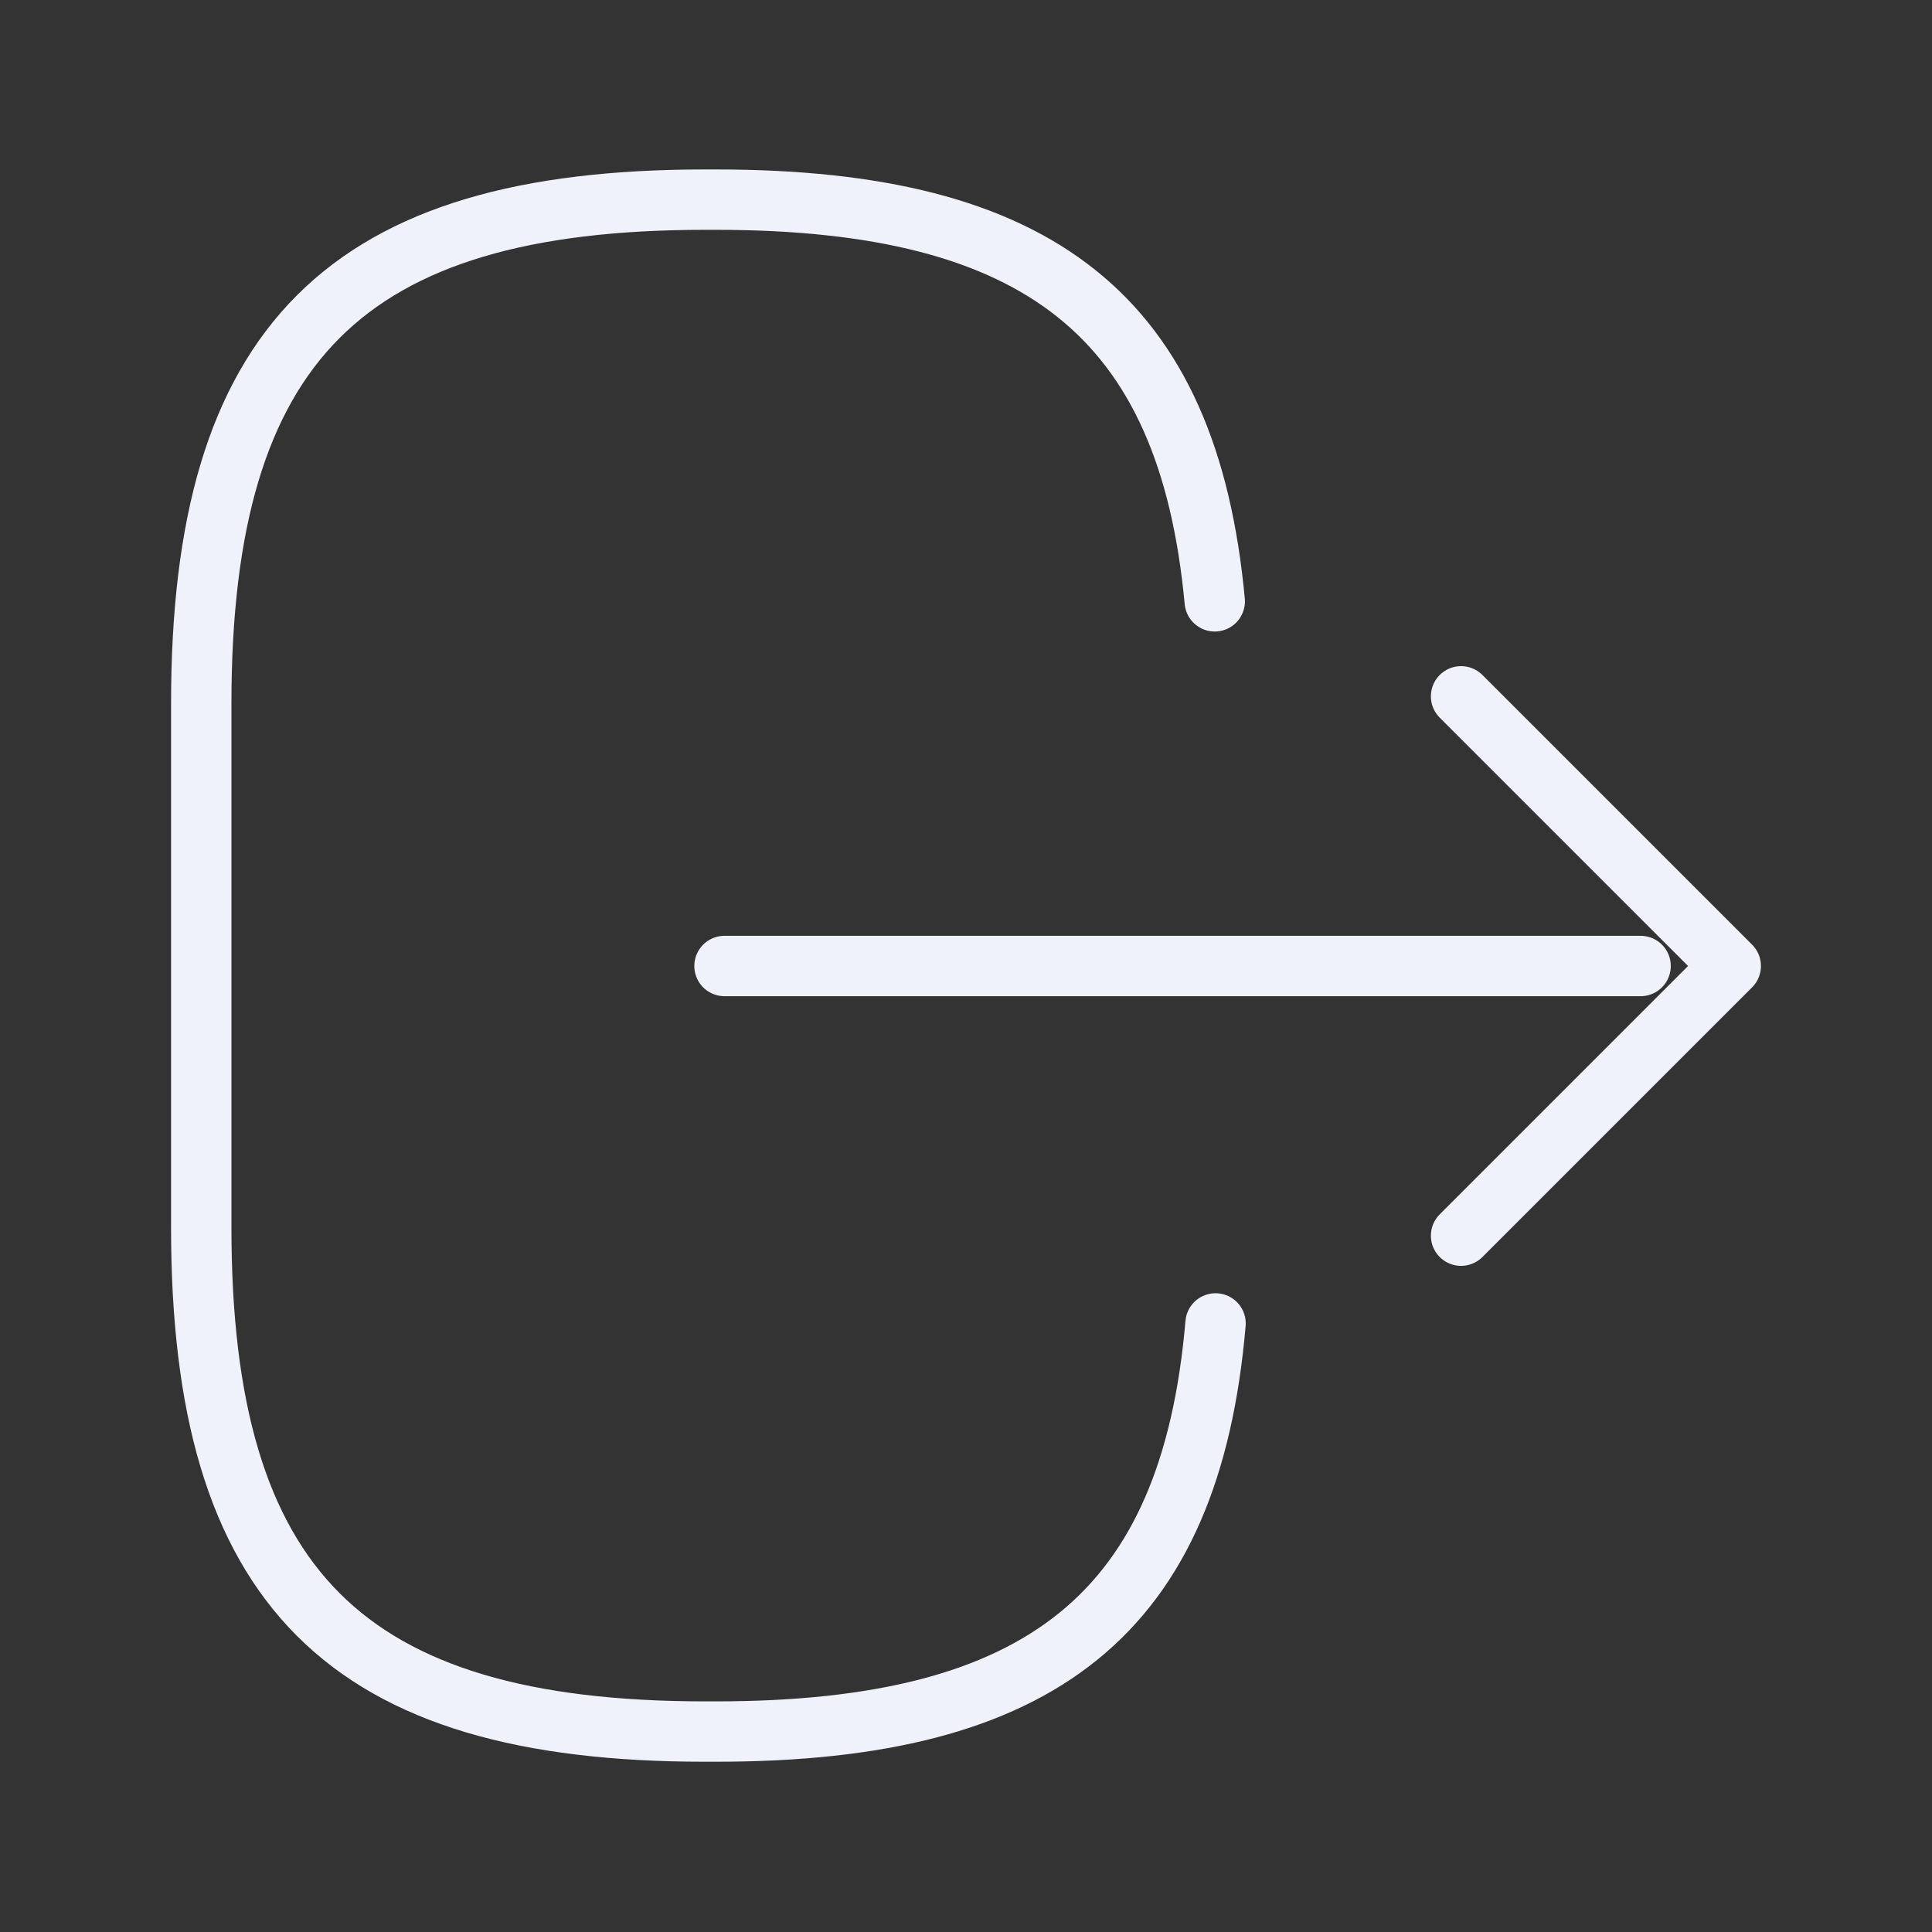 <svg width="48" height="48" viewBox="0 0 48 48" fill="none" xmlns="http://www.w3.org/2000/svg">
<rect x="0" y="0" width="48" height="48" fill="#333333" stroke="none"/>
<path d="M30.2 32.88C29.58 40.08 25.88 43.02 17.78 43.02H17.52C8.58 43.02 5 39.44 5 30.5V17.48C5 8.54 8.58 4.96 17.52 4.96H17.78C25.82 4.96 29.52 7.86 30.18 14.94M18 24H40.76M36.3 30.7L43 24L36.3 17.3" stroke="#EFF2FB" stroke-width="1.5" stroke-linecap="round" stroke-linejoin="round"/>
</svg>
